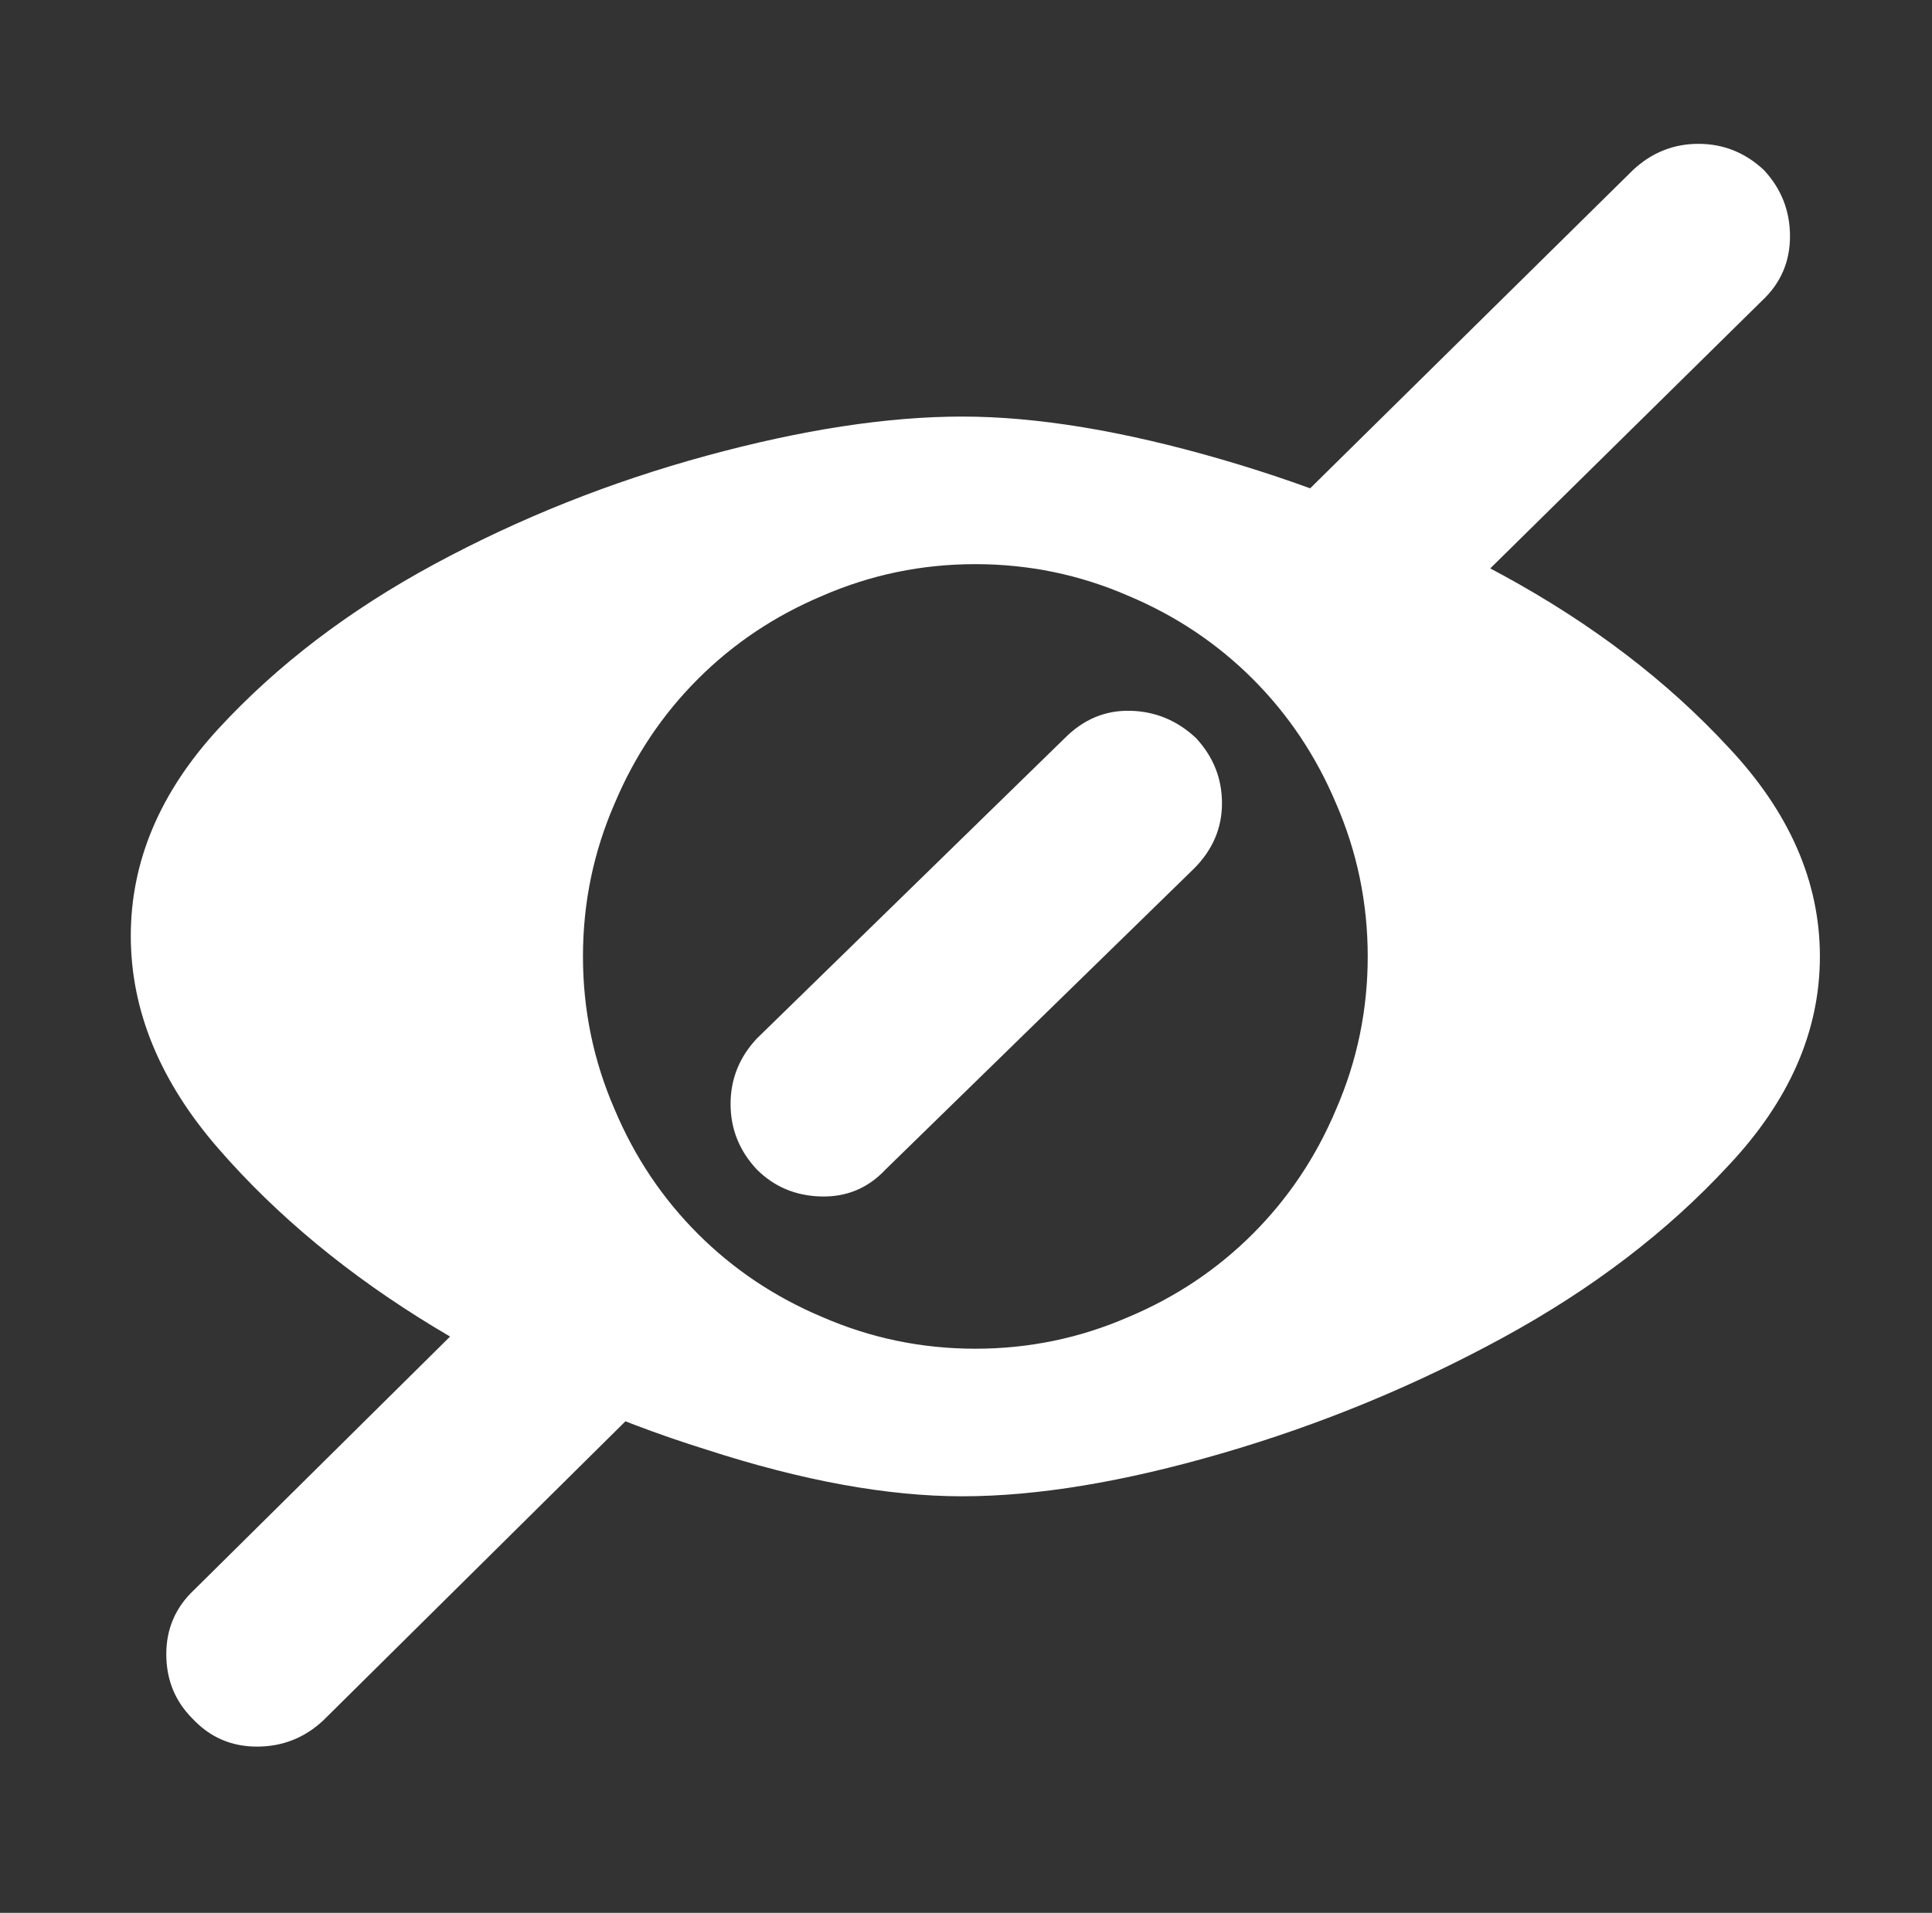 <?xml version="1.0" standalone="no"?>
<!DOCTYPE svg PUBLIC "-//W3C//DTD SVG 1.1//EN" "http://www.w3.org/Graphics/SVG/1.1/DTD/svg11.dtd" >
<svg xmlns="http://www.w3.org/2000/svg" xmlns:xlink="http://www.w3.org/1999/xlink" version="1.1" viewBox="-10 0 1034 1024">
   <rect x="-10" y="0" width="1034" height="1024" fill="#333333" stroke="none"/>
   <path fill="white"
d="M505 223q60 0 139 23t150.5 62t120.5 92q49 52 49 112t-49 112q-49 53 -120.5 92t-150.5 62t-139 23t-137 -25q-77 -24 -145.5 -65.5t-115.5 -95.5t-47 -114t47 -111t115.5 -88t145.5 -58t137 -21v0zM512 302q-43 0 -82 17q-38 16 -66.5 44.5t-44.5 66.5q-17 39 -17 82
t17 82q16 38 44.5 66.5t66.5 44.5q39 17 82 17t82 -17q38 -16 66.5 -44.5t44.5 -66.5q17 -39 17 -82t-17 -82q-16 -38 -44.5 -66.5t-66.5 -44.5q-39 -17 -82 -17v0zM648 304l216 -213q15 -14 35 -14t35 14q14 15 14 35.5t-15 34.5l-204 201q-13 -11 -23.5 -20.5t-15.5 -14.5
q-8 -8 -20 -12t-22 -11v0zM629 465l-165 161q-14 15 -34.5 14.5t-34.5 -14.5q-14 -15 -14 -35t14 -35l165 -161q15 -15 35 -14.5t35 14.5q14 15 14 35t-15 35v0zM367 719l-204 202q-15 14 -35.5 14t-34.5 -15q-14 -14 -14 -34.5t15 -34.5l200 -198q8 10 16.5 19t17.5 18
q4 4 15.5 12.5t23.5 16.5v0z" />
</svg>
